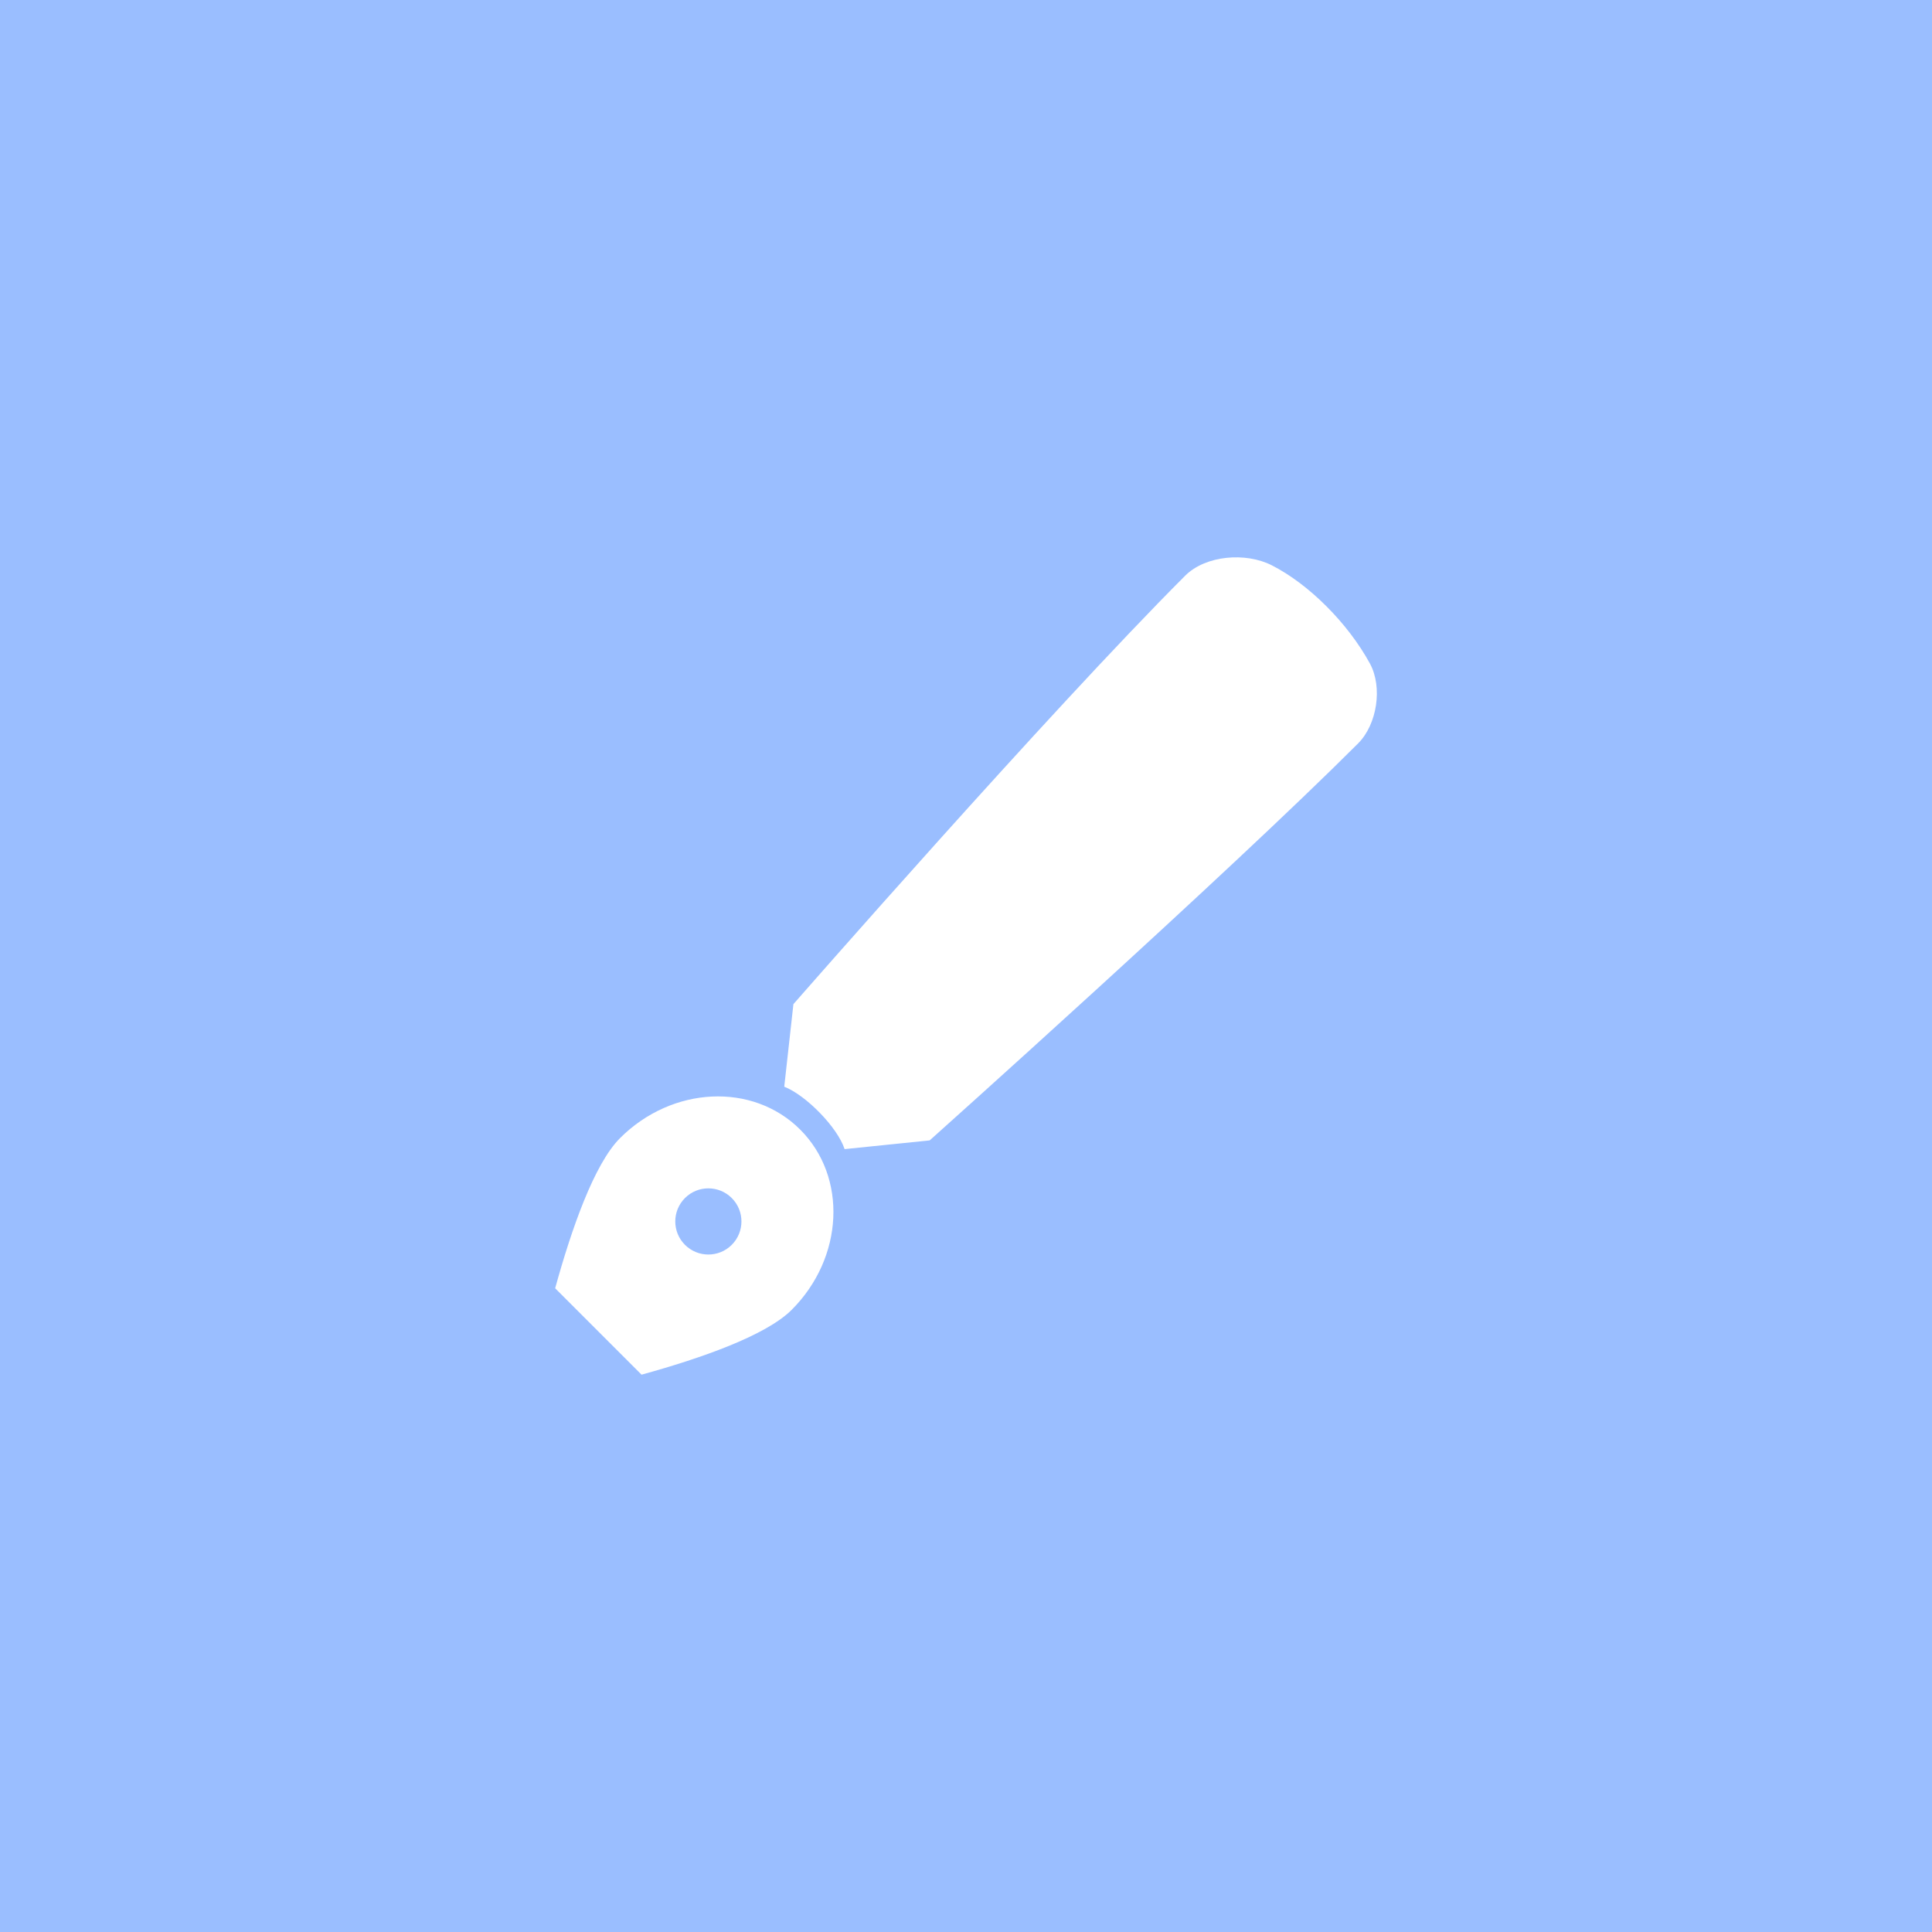 <svg xmlns="http://www.w3.org/2000/svg" xml:space="preserve" width="192" height="192">
  <rect width="100%" height="100%" fill="#9abeff" />
  <path fill="#fff"
    d="M117.78 57.214c-13.541 13.541-38.931 42.577-38.931 42.577l-.911 8.203c2.18.859 5.292 4.045 5.997 6.204l8.455-.866s29.528-26.403 42.577-39.452c1.893-1.892 2.454-5.593 1.172-7.942-2.183-4.003-6.062-7.888-9.765-9.766-2.574-1.304-6.553-.998-8.594 1.042zM79.525 112.26c-4.711-4.711-12.728-4.333-17.906.844-2.578 2.578-4.832 9.062-6.448 14.924l8.585 8.585c5.863-1.616 12.346-3.87 14.924-6.448 5.177-5.177 5.556-13.194.845-17.905z" />
  <circle cx="135.61" cy="36.055" r="3.288" fill="#9abeff" transform="rotate(45)" />
</svg>
